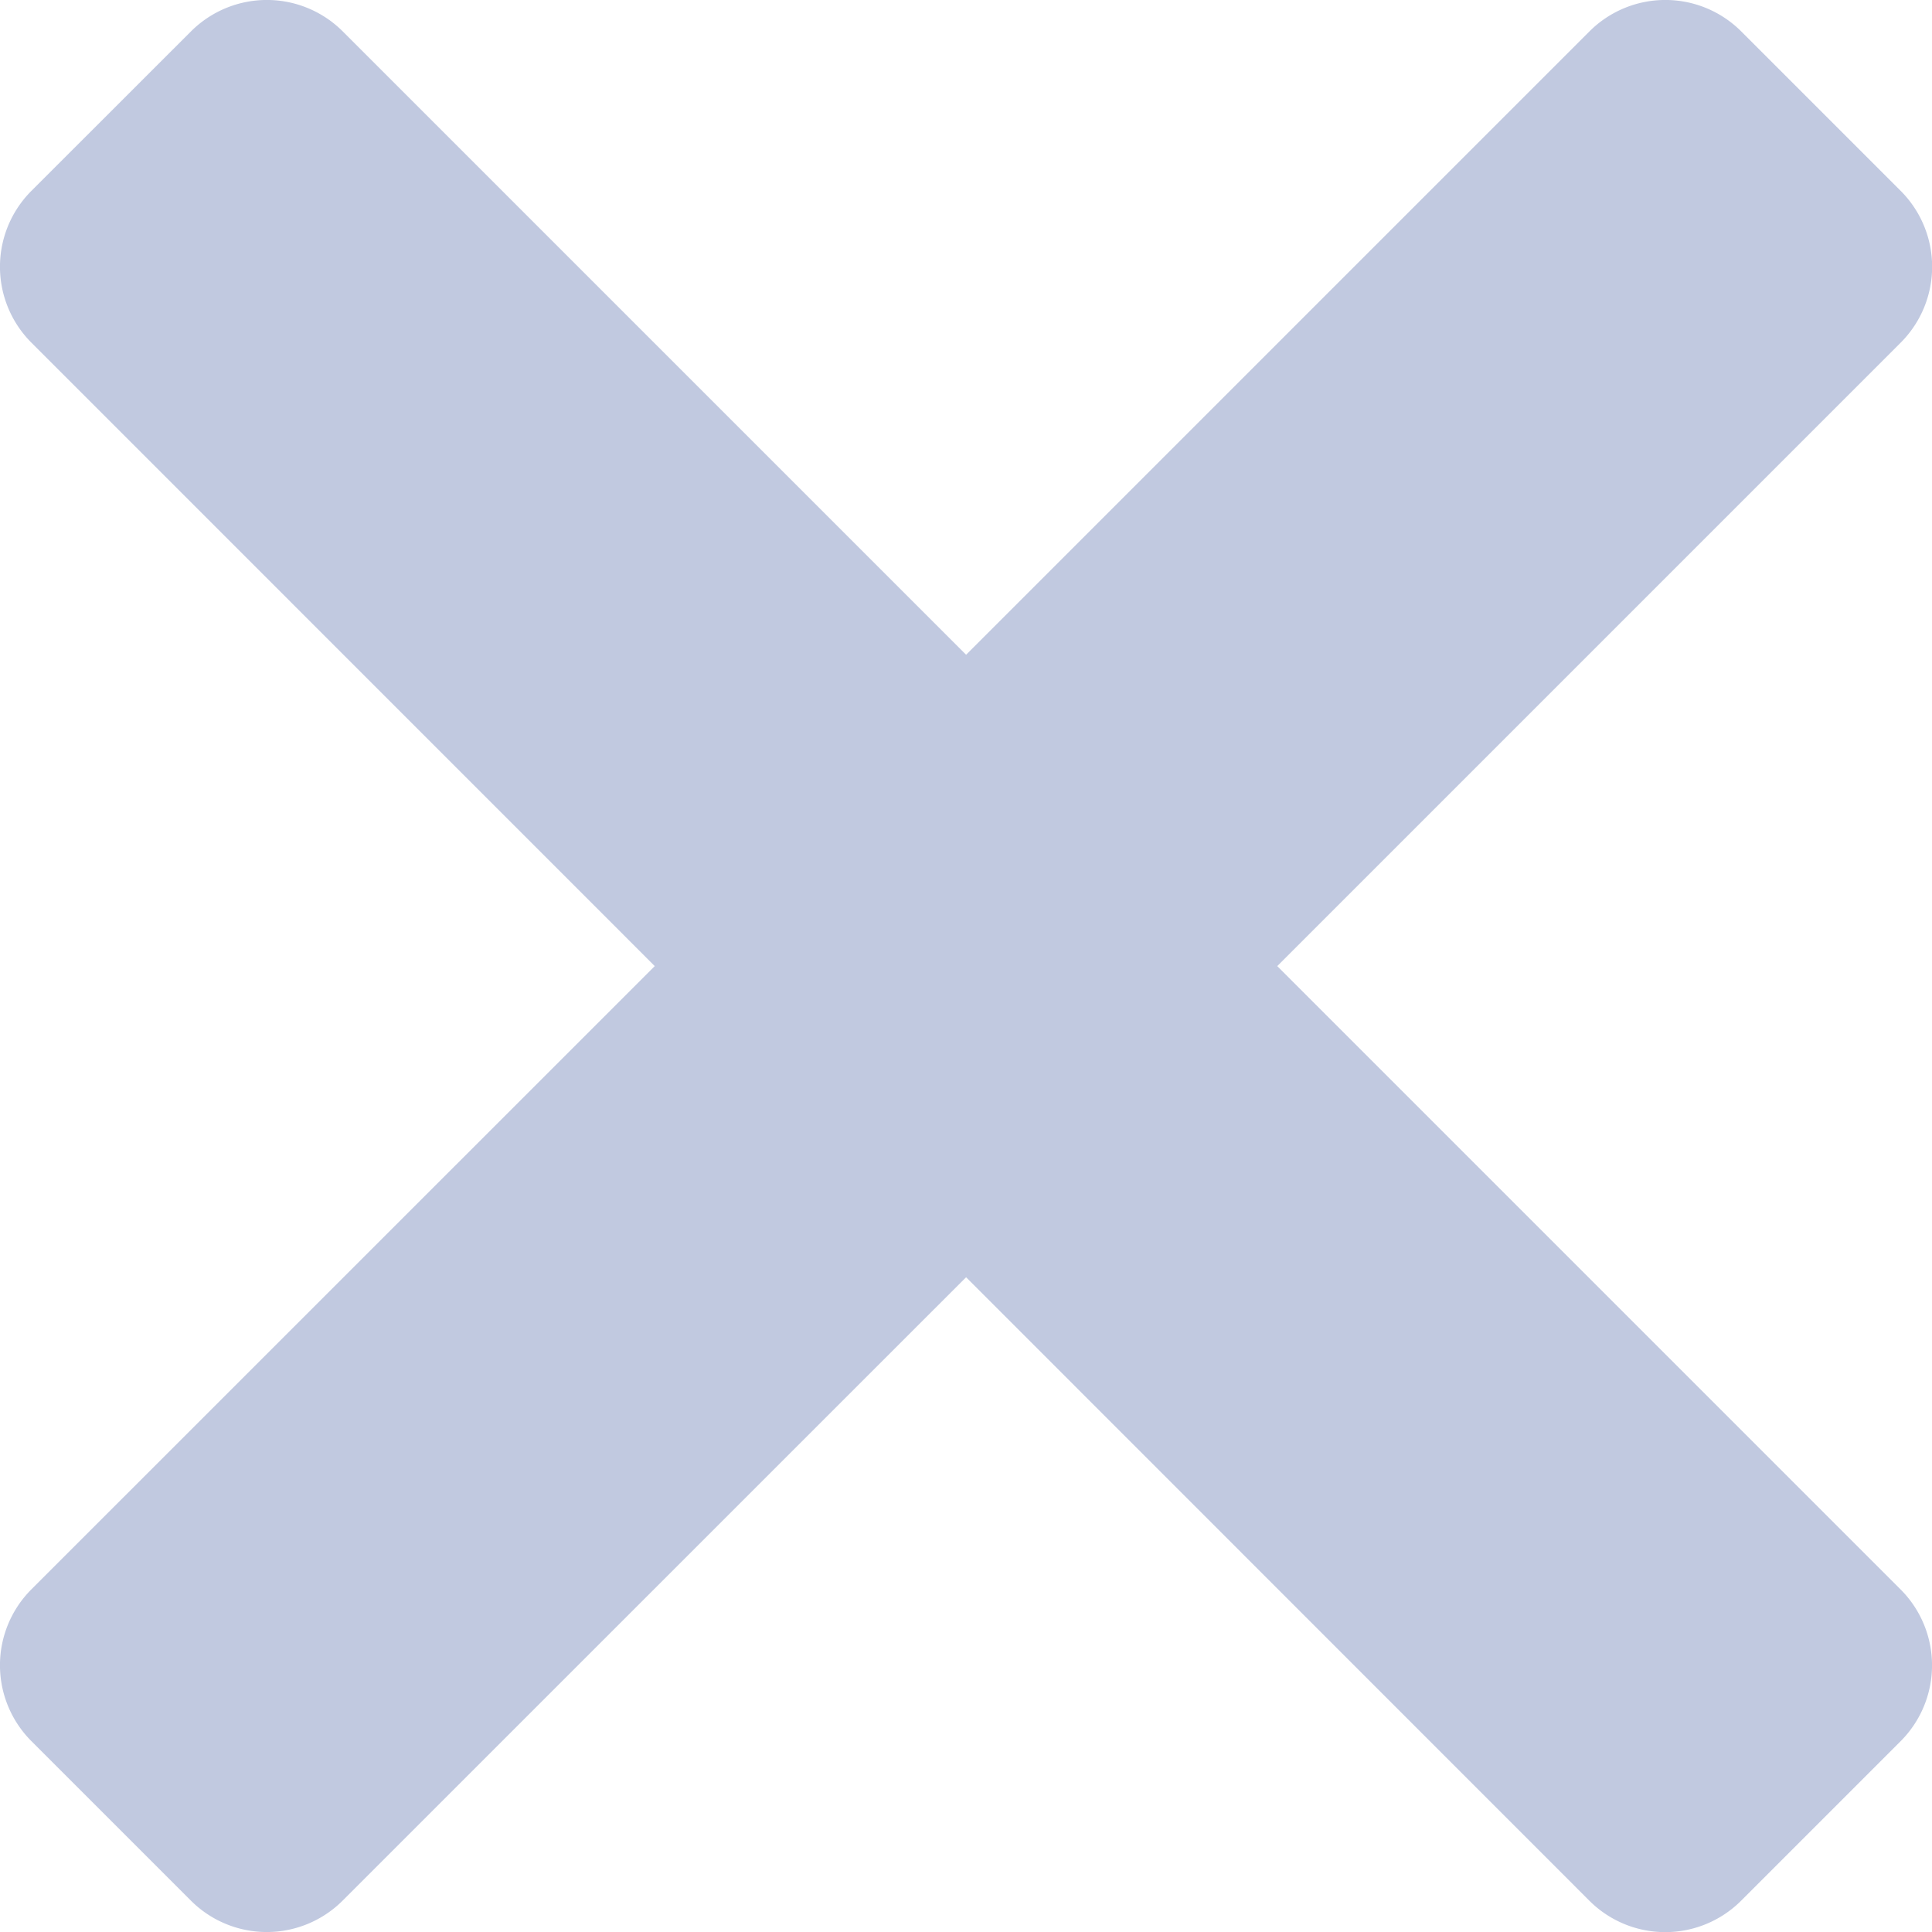 <svg class="close" xmlns="http://www.w3.org/2000/svg" width="20" height="20" viewBox="0 0 20 20"><path class="close" d="M16.221,13l6.455,6.455a1.111,1.111,0,0,1,0,1.567l-1.655,1.655a1.111,1.111,0,0,1-1.567,0L13,16.221,6.544,22.676a1.111,1.111,0,0,1-1.567,0L3.322,21.021a1.111,1.111,0,0,1,0-1.567L9.777,13,3.322,6.544a1.111,1.111,0,0,1,0-1.567L4.978,3.322a1.111,1.111,0,0,1,1.567,0L13,9.777l6.455-6.455a1.111,1.111,0,0,1,1.567,0l1.655,1.655a1.111,1.111,0,0,1,0,1.567Z" transform="translate(-2.999 -2.999)" fill="#c1c9e0"/></svg>